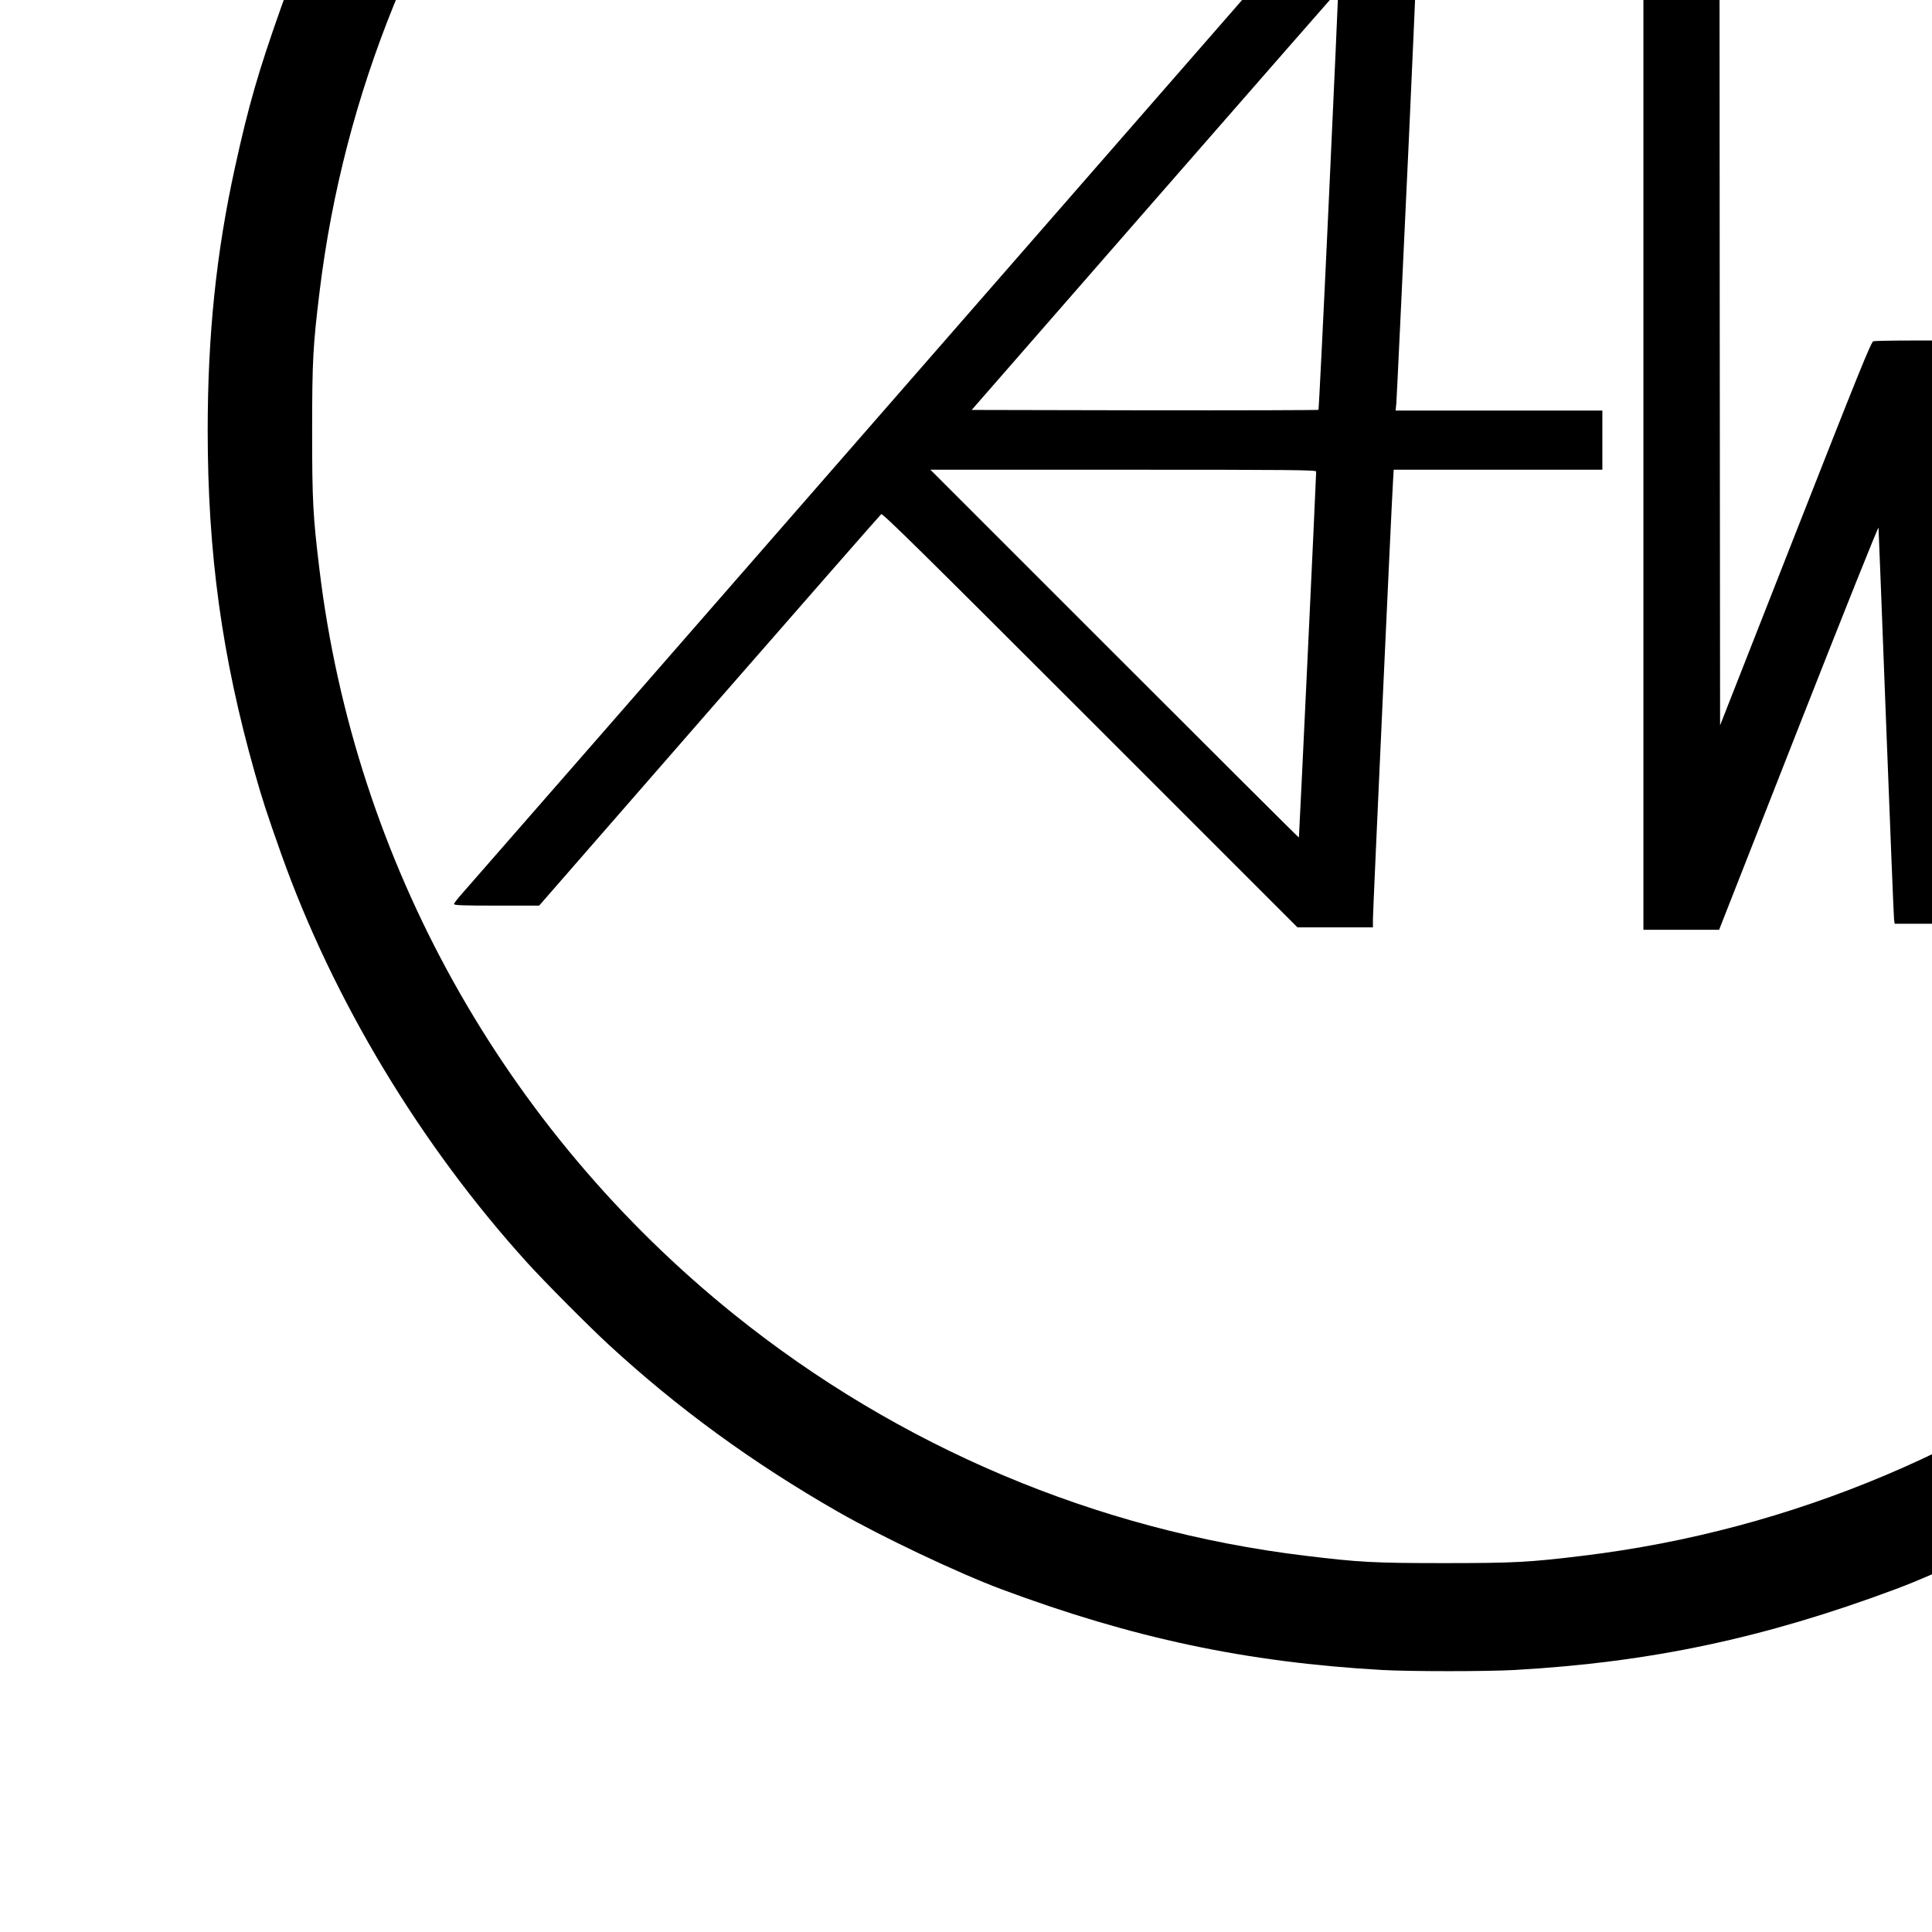 <?xml version="1.0" standalone="no"?>
<!DOCTYPE svg PUBLIC "-//W3C//DTD SVG 20010904//EN"
 "http://www.w3.org/TR/2001/REC-SVG-20010904/DTD/svg10.dtd">
<svg version="1.0" xmlns="http://www.w3.org/2000/svg"
 width="16pt" height="16pt" viewBox="0 0 16 16"
 preserveAspectRatio="xMidYMid meet">
<g transform="translate(0,16) scale(0.001,-0.001)"
fill="#000000" stroke="none">
<path d="M11415 22699 c-1098 -64 -2049 -268 -3120 -667 -354 -132 -990 -433
-1355 -642 -708 -405 -1327 -857 -1900 -1385 -171 -158 -522 -511 -671 -675
-442 -487 -861 -1053 -1206 -1630 -334 -558 -627 -1176 -833 -1755 -191 -539
-271 -816 -384 -1331 -155 -704 -226 -1388 -226 -2179 0 -1018 118 -1874 390
-2835 65 -229 97 -328 220 -675 429 -1206 1153 -2409 2039 -3385 149 -164 500
-517 671 -675 573 -528 1191 -979 1900 -1385 369 -211 996 -508 1355 -642
1084 -404 2024 -604 3149 -668 230 -13 872 -13 1102 0 1125 64 2065 264 3149
668 360 134 981 429 1355 643 705 402 1327 856 1900 1384 171 158 522 511 671
675 444 489 860 1051 1206 1630 335 560 626 1175 833 1755 191 539 271 816
384 1331 155 704 226 1388 226 2179 0 1018 -118 1874 -390 2835 -65 229 -97
328 -220 675 -429 1206 -1153 2409 -2039 3385 -149 164 -500 517 -671 675
-582 536 -1220 999 -1940 1407 -352 200 -974 493 -1315 620 -1084 404 -2024
604 -3149 668 -205 12 -924 11 -1131 -1z m1350 -918 c121 -11 294 -29 385 -41
3714 -470 6800 -3119 7835 -6725 157 -547 266 -1134 320 -1715 27 -291 35
-497 35 -870 0 -373 -8 -579 -35 -870 -233 -2529 -1480 -4849 -3465 -6446
-1365 -1098 -2999 -1788 -4730 -1998 -444 -54 -567 -61 -1150 -61 -583 0 -706
7 -1150 61 -1729 209 -3366 901 -4730 1998 -1909 1536 -3141 3748 -3434 6166
-54 444 -61 567 -61 1150 0 583 7 706 61 1150 400 3302 2546 6160 5614 7478
1010 434 2055 676 3215 746 33 2 287 2 565 1 411 -3 546 -7 725 -24z"/>
<path d="M19312 17067 c-6 -7 -31 -64 -54 -127 -24 -63 -705 -1686 -1513
-3607 -948 -2253 -1472 -3486 -1477 -3475 -3 9 -34 746 -68 1637 -33 891 -63
1635 -66 1653 l-5 32 -297 0 c-163 0 -306 -3 -318 -6 -18 -5 -124 -267 -645
-1593 l-624 -1588 -3 3468 -2 3469 -315 0 -315 0 0 -4315 0 -4315 313 0 314 0
659 1678 c372 947 660 1666 661 1652 1 -14 30 -743 63 -1620 34 -877 63 -1610
66 -1627 l5 -33 302 0 c166 0 307 4 313 8 6 4 15 21 21 37 6 17 807 1923 1781
4237 975 2313 1773 4212 1774 4218 4 16 -515 230 -556 230 -2 0 -8 -6 -14 -13z"/>
<path d="M7520 12830 c-1988 -2279 -3648 -4179 -3687 -4223 -40 -44 -73 -87
-73 -94 0 -10 67 -13 353 -13 l352 0 1409 1616 c775 888 1416 1620 1424 1626
11 9 344 -319 1730 -1705 l1717 -1717 313 0 312 0 0 68 c0 69 154 3433 166
3620 l6 102 864 0 864 0 0 245 0 245 -856 0 -856 0 6 63 c3 34 49 1010 103
2170 67 1475 93 2111 86 2118 -7 7 -122 12 -314 16 l-304 5 -3615 -4142z
m3485 1516 c-44 -954 -83 -1737 -86 -1740 -3 -3 -651 -5 -1439 -4 l-1433 3
1517 1738 c834 955 1518 1737 1519 1737 1 0 -34 -780 -78 -1734z m-105 -2251
c0 -48 -141 -3029 -143 -3031 -2 -2 -689 683 -1527 1521 l-1525 1525 1598 0
c1401 0 1597 -2 1597 -15z"/>
</g>
</svg>
